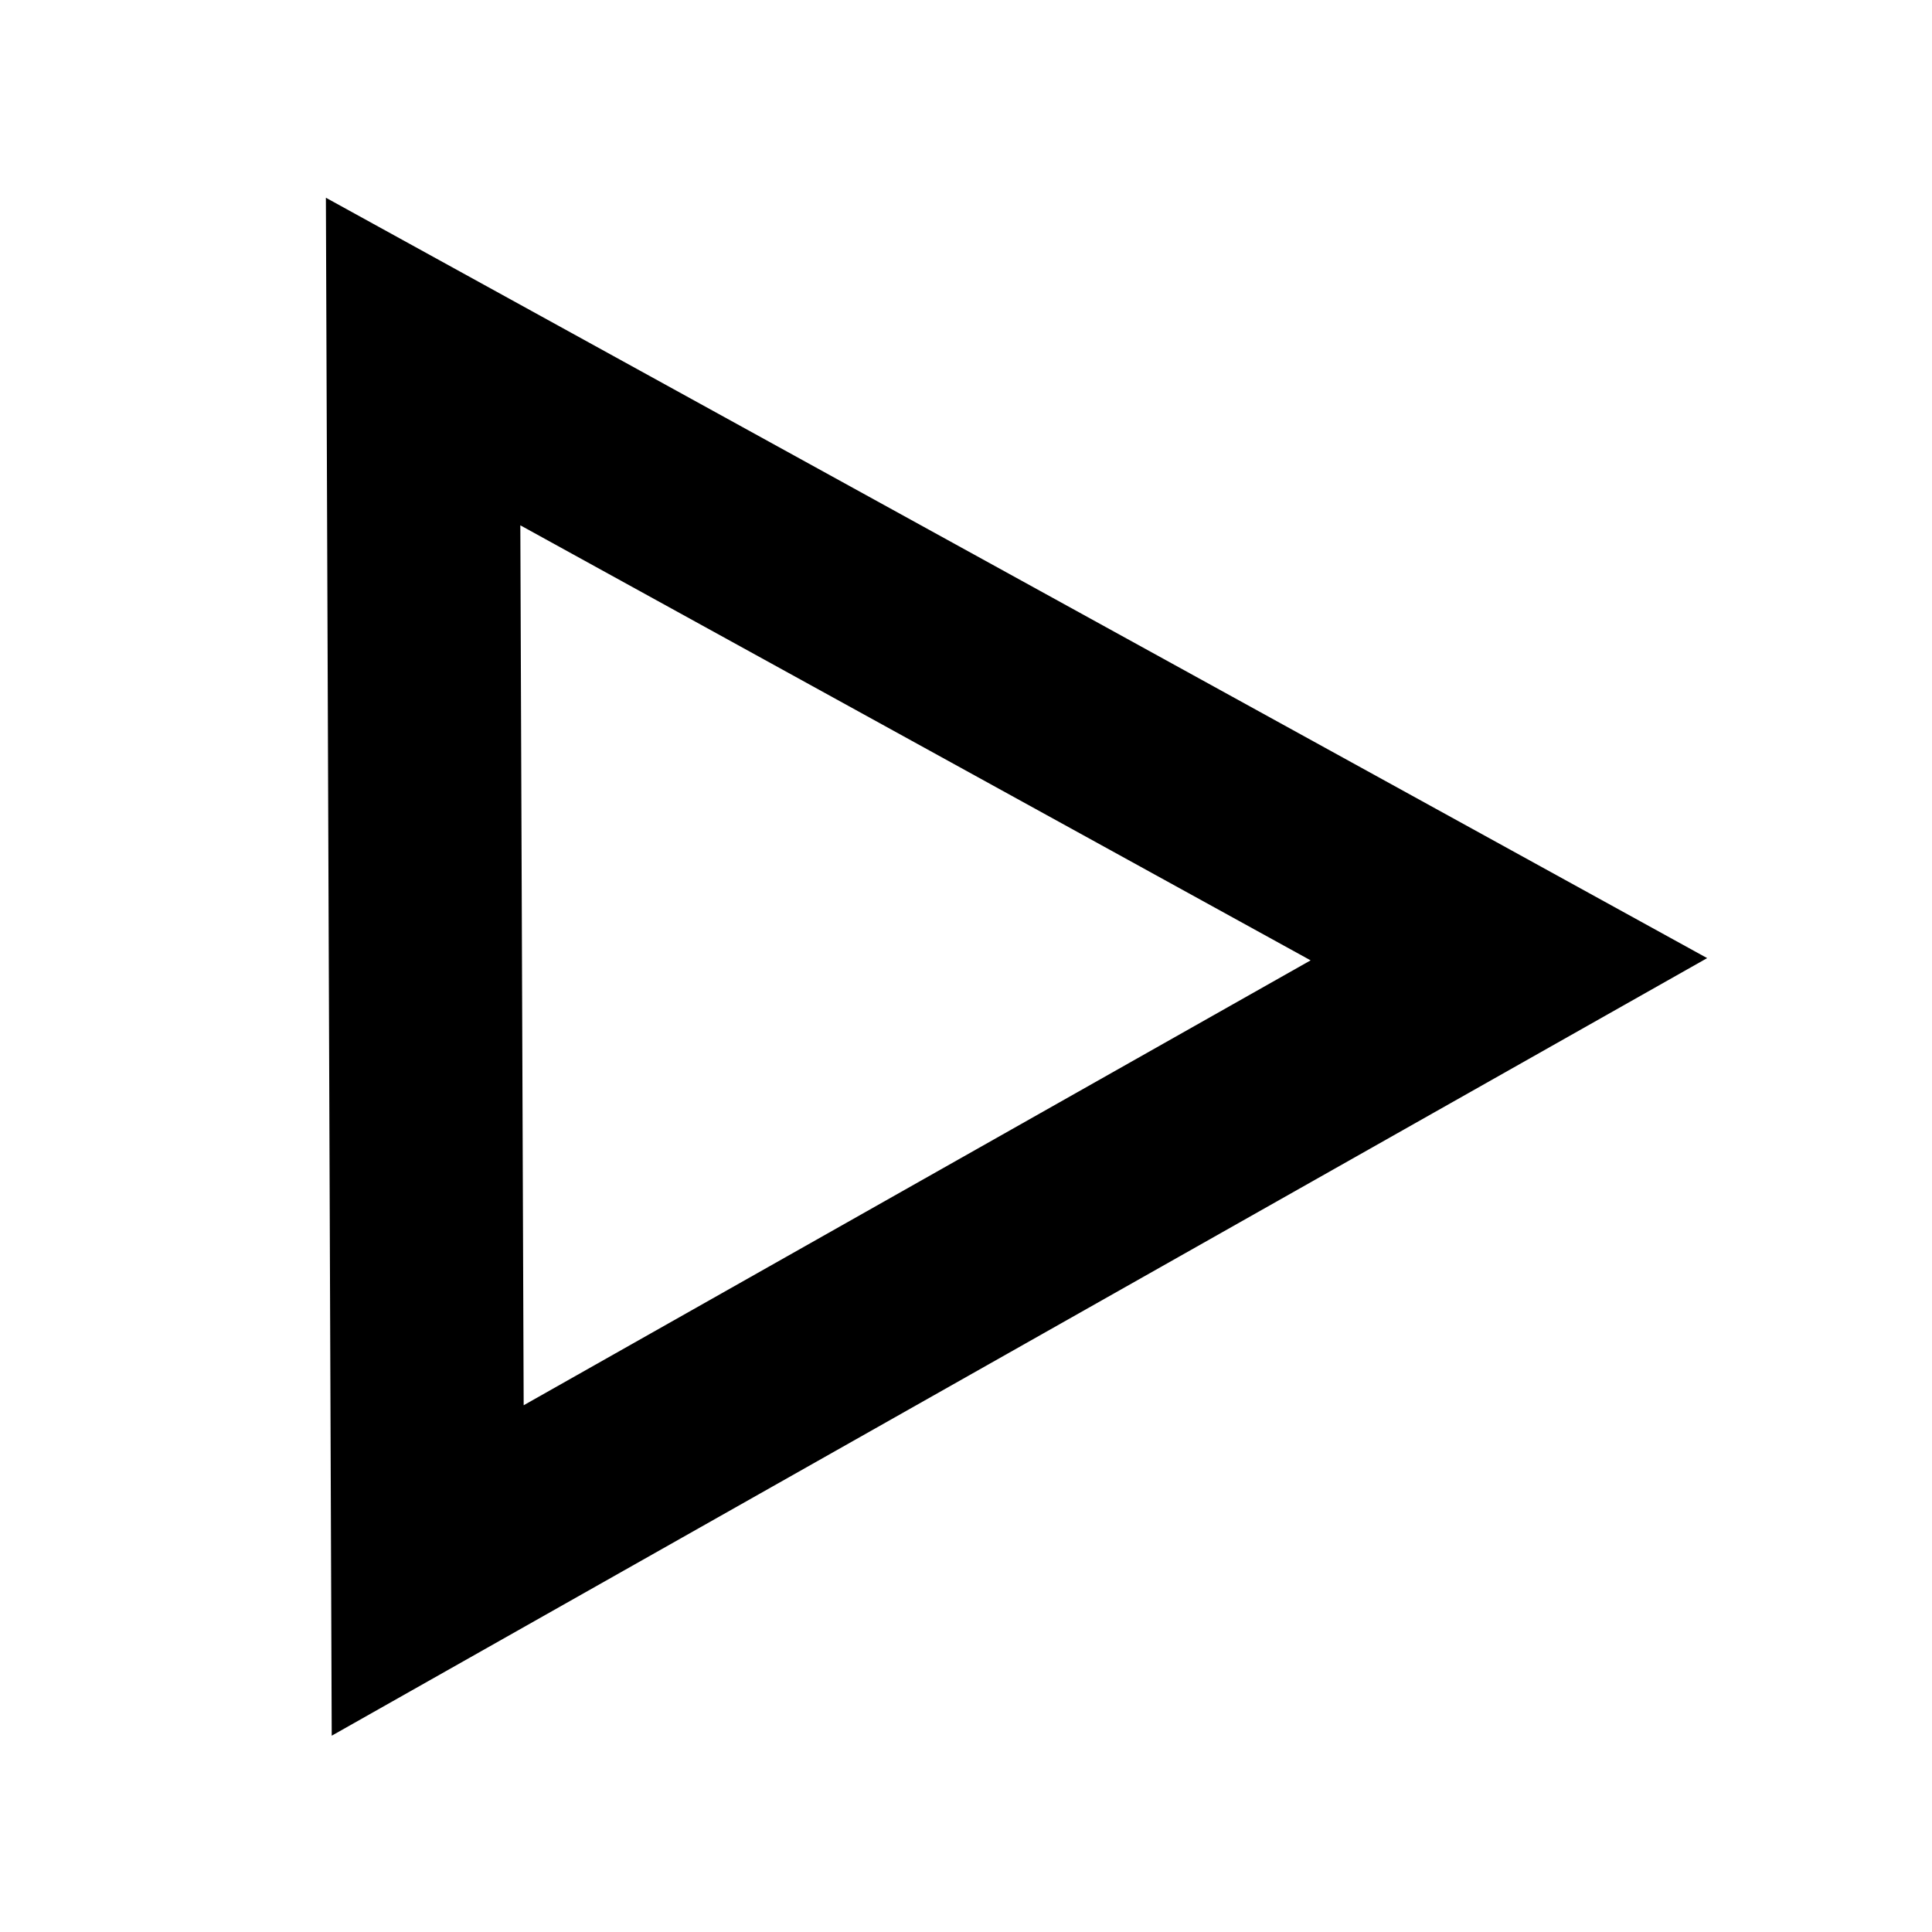 <?xml version="1.0" encoding="UTF-8"?><svg id="Layer_3" xmlns="http://www.w3.org/2000/svg" viewBox="0 0 80 80"><defs><style>.cls-1{fill:none;stroke:#000;stroke-miterlimit:10;stroke-width:8px;}</style></defs><polygon class="cls-1" points="17.52 14.97 17.71 65.03 62.48 39.72 17.52 14.97"/></svg>